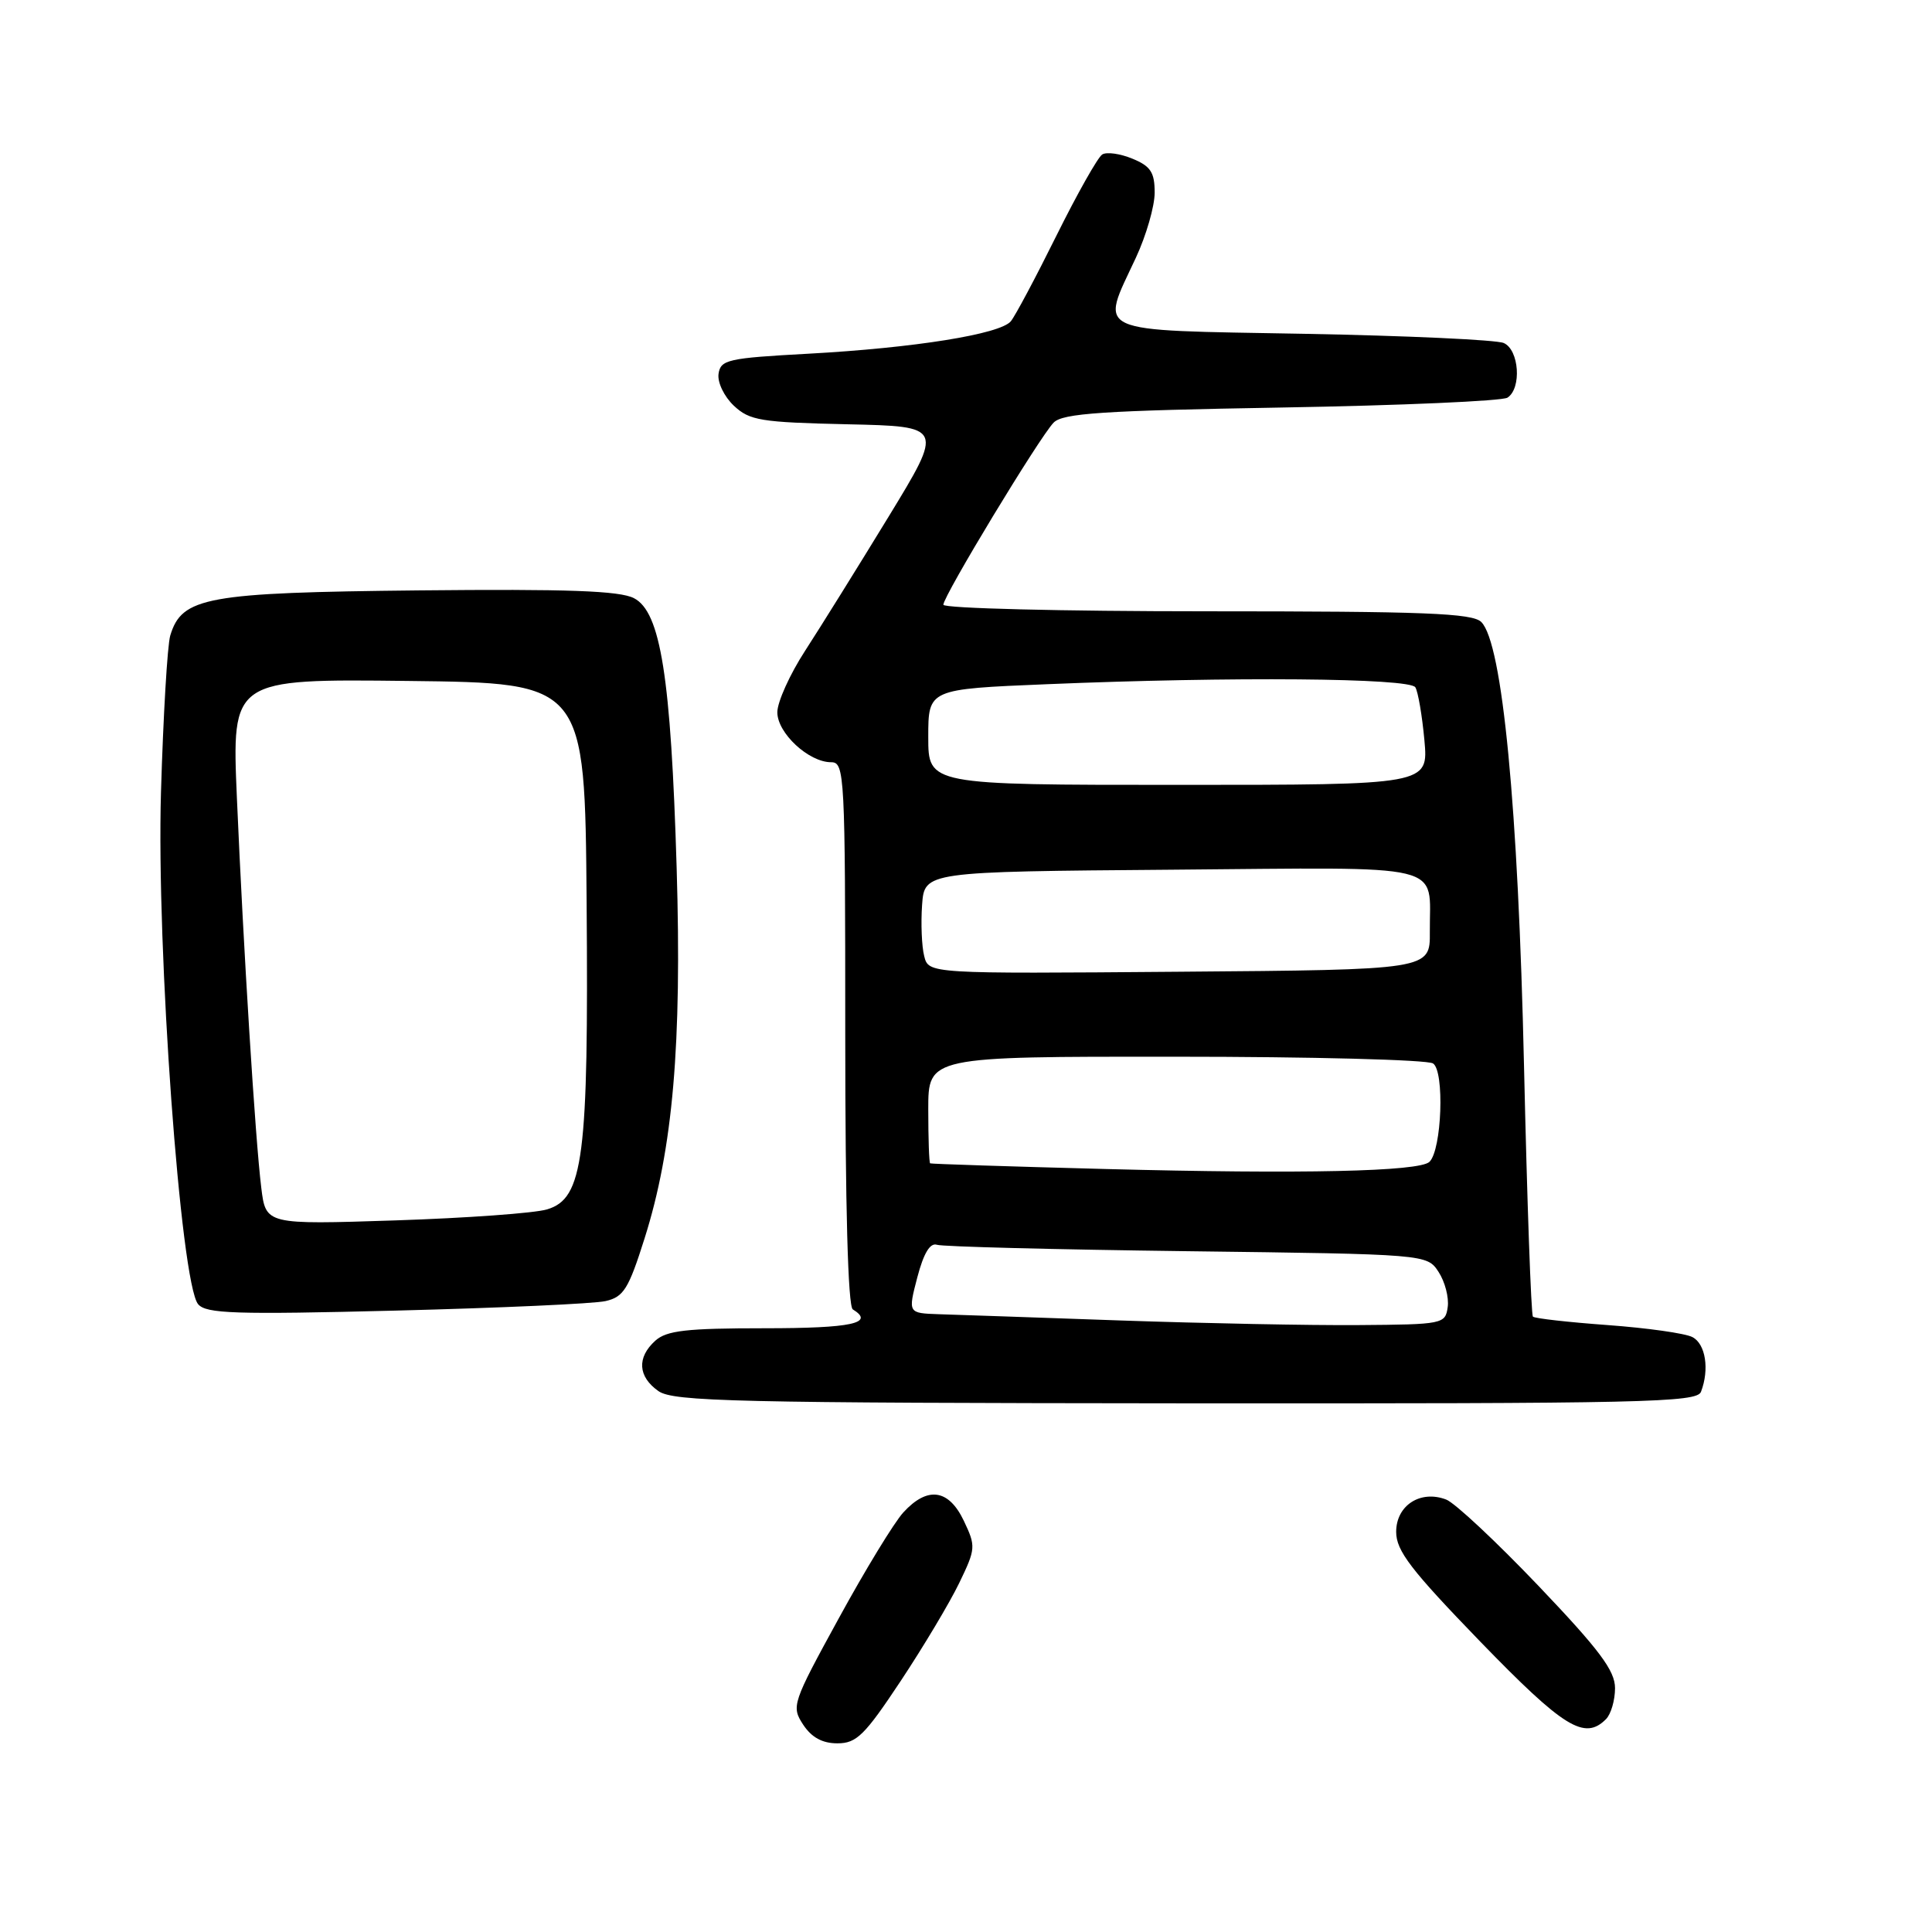 <?xml version="1.0" encoding="UTF-8" standalone="no"?>
<!DOCTYPE svg PUBLIC "-//W3C//DTD SVG 1.1//EN" "http://www.w3.org/Graphics/SVG/1.1/DTD/svg11.dtd" >
<svg xmlns="http://www.w3.org/2000/svg" xmlns:xlink="http://www.w3.org/1999/xlink" version="1.1" viewBox="0 0 256 256">
 <g >
 <path fill="currentColor"
d=" M 119.34 222.75 C 122.35 218.21 125.84 212.37 127.10 209.76 C 129.30 205.20 129.32 204.90 127.71 201.51 C 125.70 197.30 122.90 196.91 119.70 200.40 C 118.49 201.72 114.64 208.03 111.15 214.42 C 104.97 225.70 104.84 226.10 106.42 228.52 C 107.54 230.22 108.96 231.00 110.96 231.00 C 113.50 231.00 114.57 229.94 119.34 222.75 Z  M 212.80 227.80 C 213.46 227.14 214.00 225.29 214.00 223.69 C 214.00 221.37 211.95 218.63 203.86 210.14 C 198.28 204.29 192.78 199.14 191.63 198.70 C 188.22 197.39 185.00 199.47 185.00 202.98 C 185.00 205.49 186.94 208.01 196.13 217.51 C 207.23 228.96 209.96 230.64 212.80 227.80 Z  M 225.39 184.42 C 226.53 181.45 226.00 178.07 224.25 177.17 C 223.29 176.67 218.24 175.96 213.03 175.58 C 207.82 175.20 203.36 174.70 203.12 174.46 C 202.88 174.21 202.35 159.28 201.94 141.26 C 201.17 106.96 199.08 85.22 196.28 82.42 C 195.10 81.25 188.79 81.00 159.93 81.00 C 140.72 81.00 125.00 80.61 125.00 80.13 C 125.00 78.96 137.75 57.91 139.61 56.00 C 140.82 54.76 146.05 54.41 169.78 54.00 C 185.58 53.73 199.06 53.14 199.75 52.69 C 201.65 51.46 201.30 46.34 199.25 45.45 C 198.29 45.03 186.36 44.48 172.75 44.23 C 144.34 43.71 145.76 44.35 150.51 34.15 C 151.88 31.21 153.00 27.33 153.00 25.52 C 153.00 22.84 152.47 22.02 150.06 21.03 C 148.44 20.36 146.64 20.10 146.05 20.47 C 145.47 20.83 142.74 25.67 139.99 31.21 C 137.24 36.76 134.52 41.87 133.94 42.57 C 132.52 44.28 121.16 46.10 107.09 46.87 C 96.44 47.45 95.48 47.66 95.21 49.54 C 95.05 50.67 95.95 52.54 97.24 53.76 C 99.34 55.73 100.80 55.96 112.30 56.22 C 125.04 56.50 125.04 56.50 117.72 68.50 C 113.69 75.10 108.73 83.07 106.70 86.20 C 104.66 89.34 103.00 93.02 103.00 94.38 C 103.00 97.14 107.16 101.00 110.13 101.00 C 111.92 101.00 112.00 102.53 112.00 136.94 C 112.00 159.82 112.36 173.11 113.00 173.50 C 115.97 175.33 112.86 176.00 101.33 176.00 C 90.94 176.00 88.33 176.30 86.83 177.65 C 84.36 179.88 84.53 182.42 87.25 184.33 C 89.24 185.71 97.36 185.90 157.14 185.95 C 217.93 185.99 224.85 185.84 225.39 184.42 Z  M 80.24 172.40 C 82.64 171.85 83.29 170.80 85.41 164.09 C 89.17 152.21 90.36 138.42 89.66 115.00 C 88.90 89.70 87.54 81.08 84.00 79.26 C 82.10 78.28 75.23 78.03 55.50 78.23 C 27.33 78.52 24.10 79.11 22.56 84.21 C 22.18 85.47 21.63 94.83 21.33 105.00 C 20.72 125.73 23.93 170.01 26.25 172.81 C 27.31 174.07 31.09 174.20 52.49 173.66 C 66.25 173.31 78.73 172.75 80.24 172.40 Z  M 148.50 174.97 C 137.50 174.58 126.66 174.21 124.40 174.14 C 120.31 174.00 120.31 174.00 121.55 169.25 C 122.39 166.05 123.24 164.64 124.15 164.94 C 124.89 165.19 139.81 165.57 157.29 165.79 C 189.08 166.19 189.08 166.19 190.62 168.54 C 191.46 169.83 192.01 171.92 191.83 173.19 C 191.51 175.44 191.22 175.50 180.00 175.58 C 173.68 175.63 159.50 175.35 148.50 174.97 Z  M 146.50 154.90 C 133.85 154.57 123.39 154.23 123.25 154.15 C 123.11 154.07 123.00 150.85 123.00 147.00 C 123.00 140.00 123.00 140.00 155.75 140.02 C 173.76 140.02 189.12 140.42 189.88 140.91 C 191.43 141.89 191.05 152.37 189.41 153.95 C 188.07 155.24 172.57 155.58 146.50 154.90 Z  M 122.46 126.68 C 122.13 125.39 122.01 122.35 122.18 119.92 C 122.50 115.50 122.50 115.50 155.28 115.24 C 192.39 114.94 189.39 114.21 189.46 123.50 C 189.50 128.50 189.50 128.50 156.27 128.76 C 123.04 129.03 123.04 129.03 122.46 126.68 Z  M 123.00 97.66 C 123.00 91.31 123.00 91.31 138.75 90.66 C 163.26 89.64 186.78 89.84 187.54 91.07 C 187.90 91.66 188.44 94.81 188.74 98.07 C 189.28 104.00 189.28 104.00 156.14 104.00 C 123.00 104.00 123.00 104.00 123.00 97.66 Z  M 34.62 157.38 C 33.83 151.02 32.25 125.65 31.39 105.73 C 30.71 89.96 30.71 89.96 54.11 90.23 C 77.50 90.50 77.50 90.50 77.73 119.50 C 78.00 153.43 77.31 158.81 72.49 160.25 C 70.85 160.75 61.79 161.40 52.36 161.71 C 35.22 162.27 35.22 162.27 34.62 157.38 Z "/>
</g>
</svg>